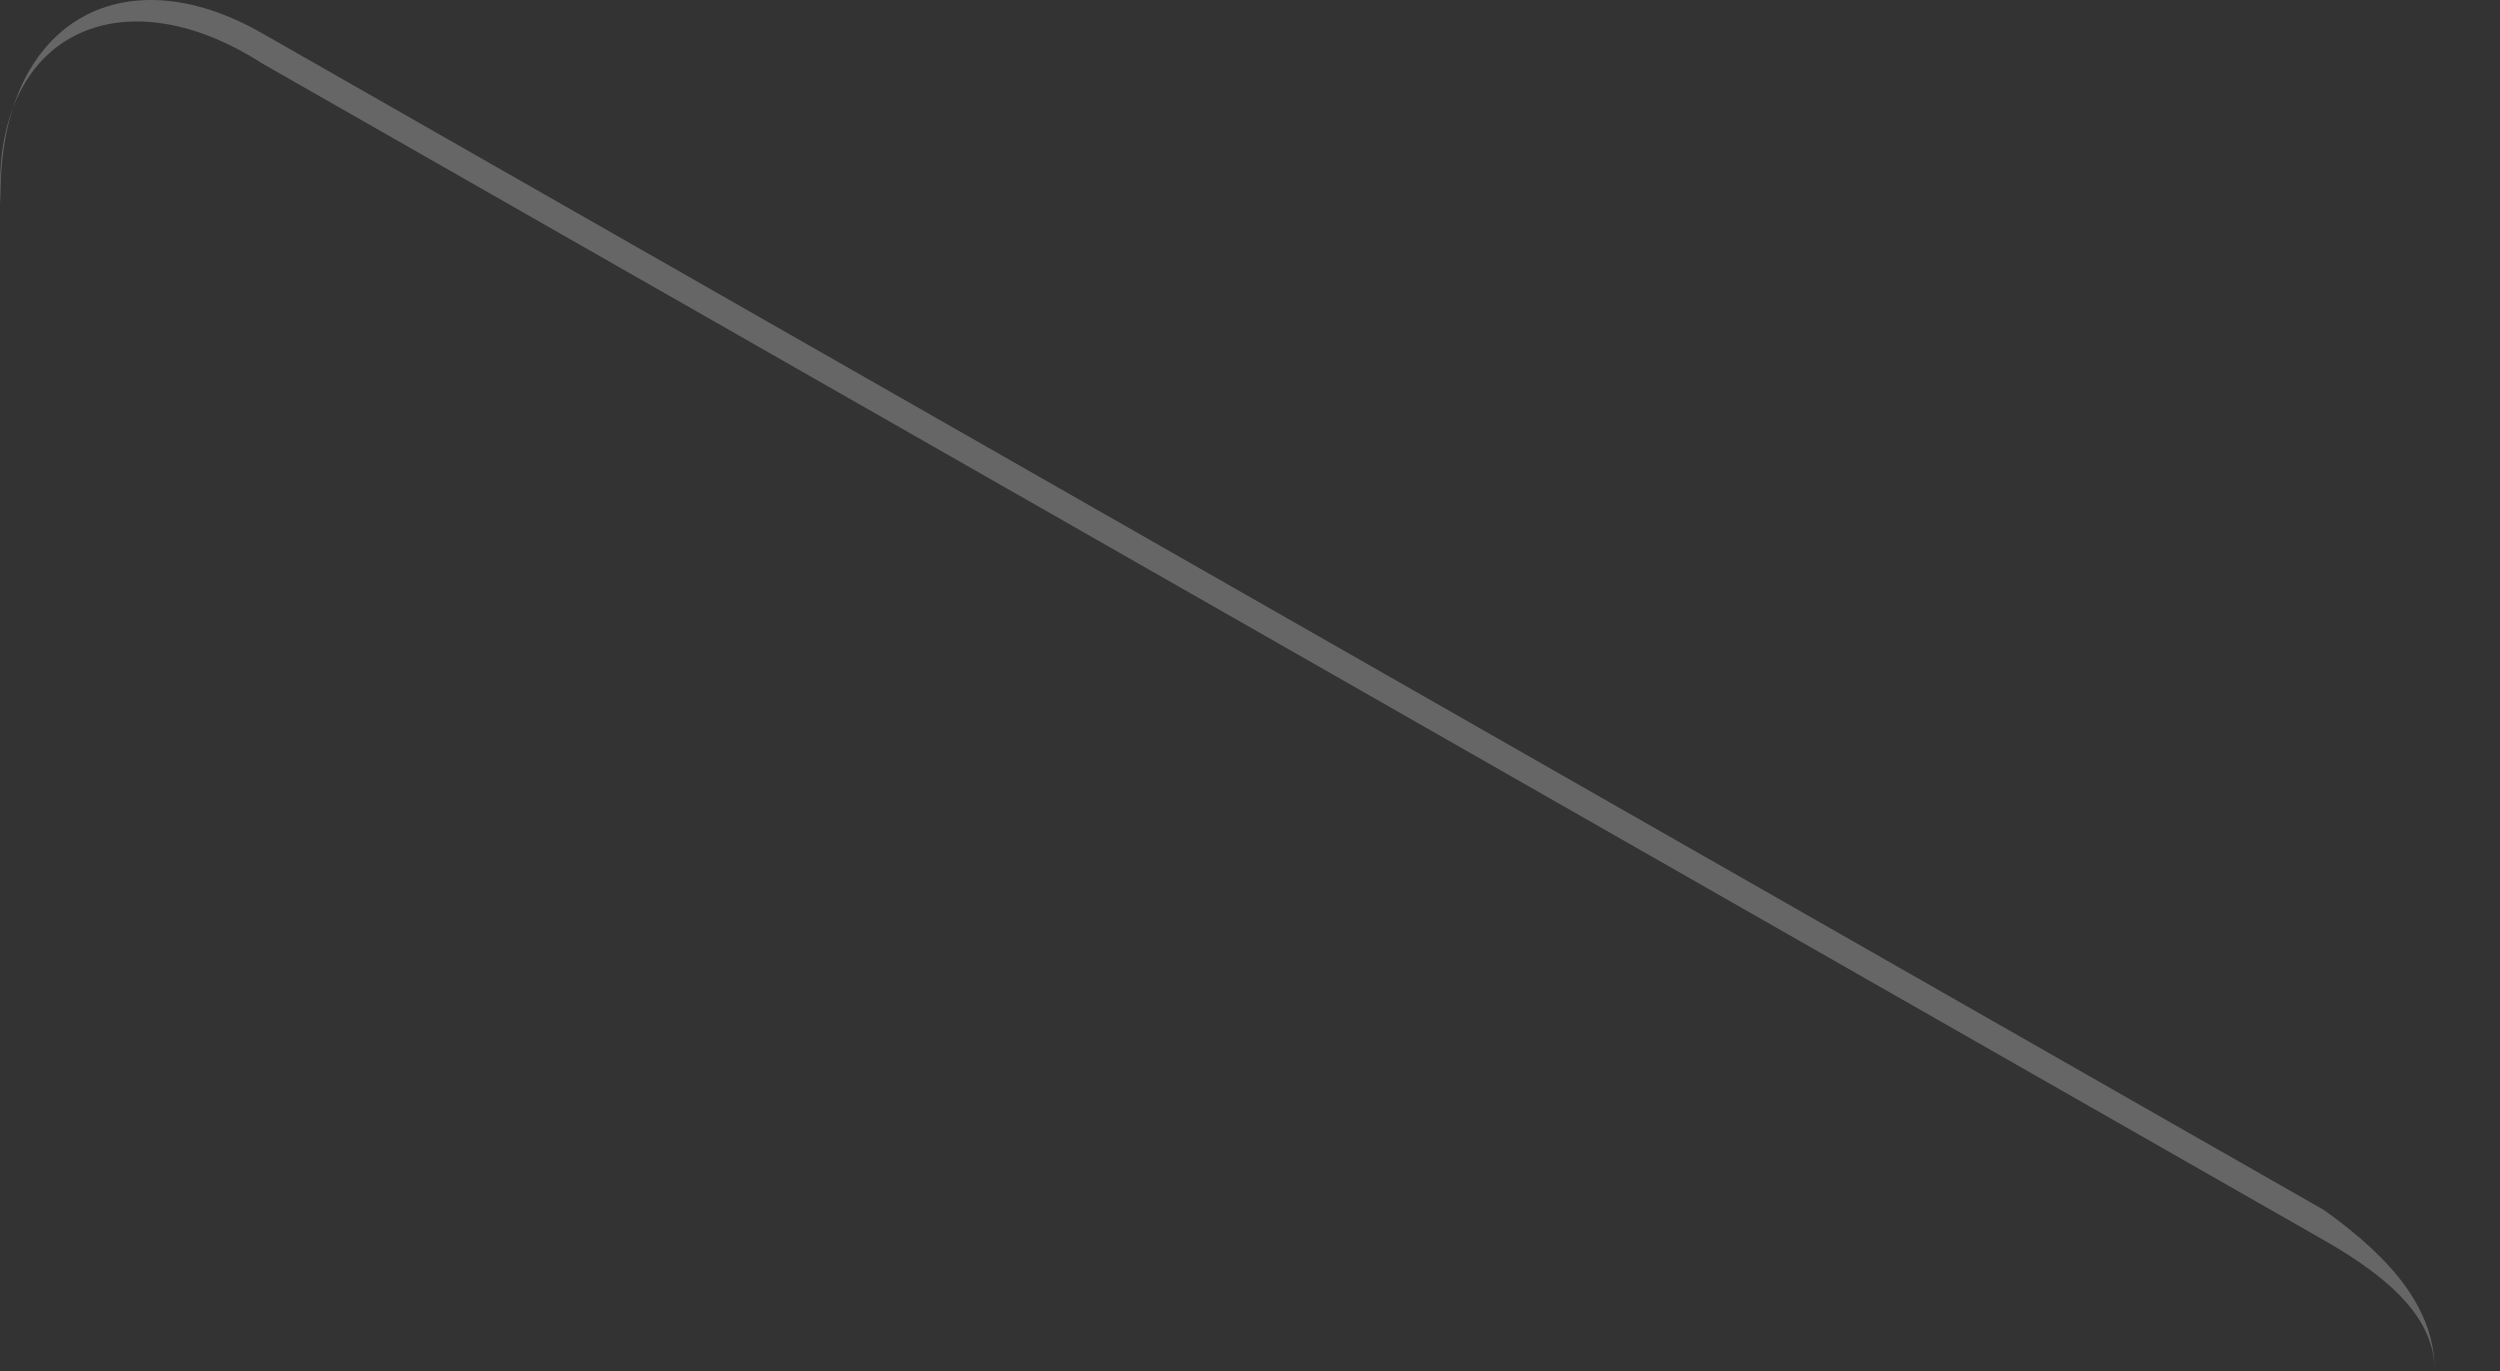 <svg width="31" height="17" viewBox="0 0 31 17" fill="none" xmlns="http://www.w3.org/2000/svg">
<rect x="0" y="0" width="31" height="17" fill="#333333" stroke="none"/>
<path opacity="0.25" d="M3.25 0.786L28.818 15.379C29.691 15.878 30.19 16.377 30.19 17C30.19 16.252 29.691 15.628 28.818 15.005L3.25 0.412C1.503 -0.586 0.007 0.287 0.007 2.407V2.532C-0.118 0.412 1.503 -0.337 3.25 0.786Z" fill="white"/>
</svg>
